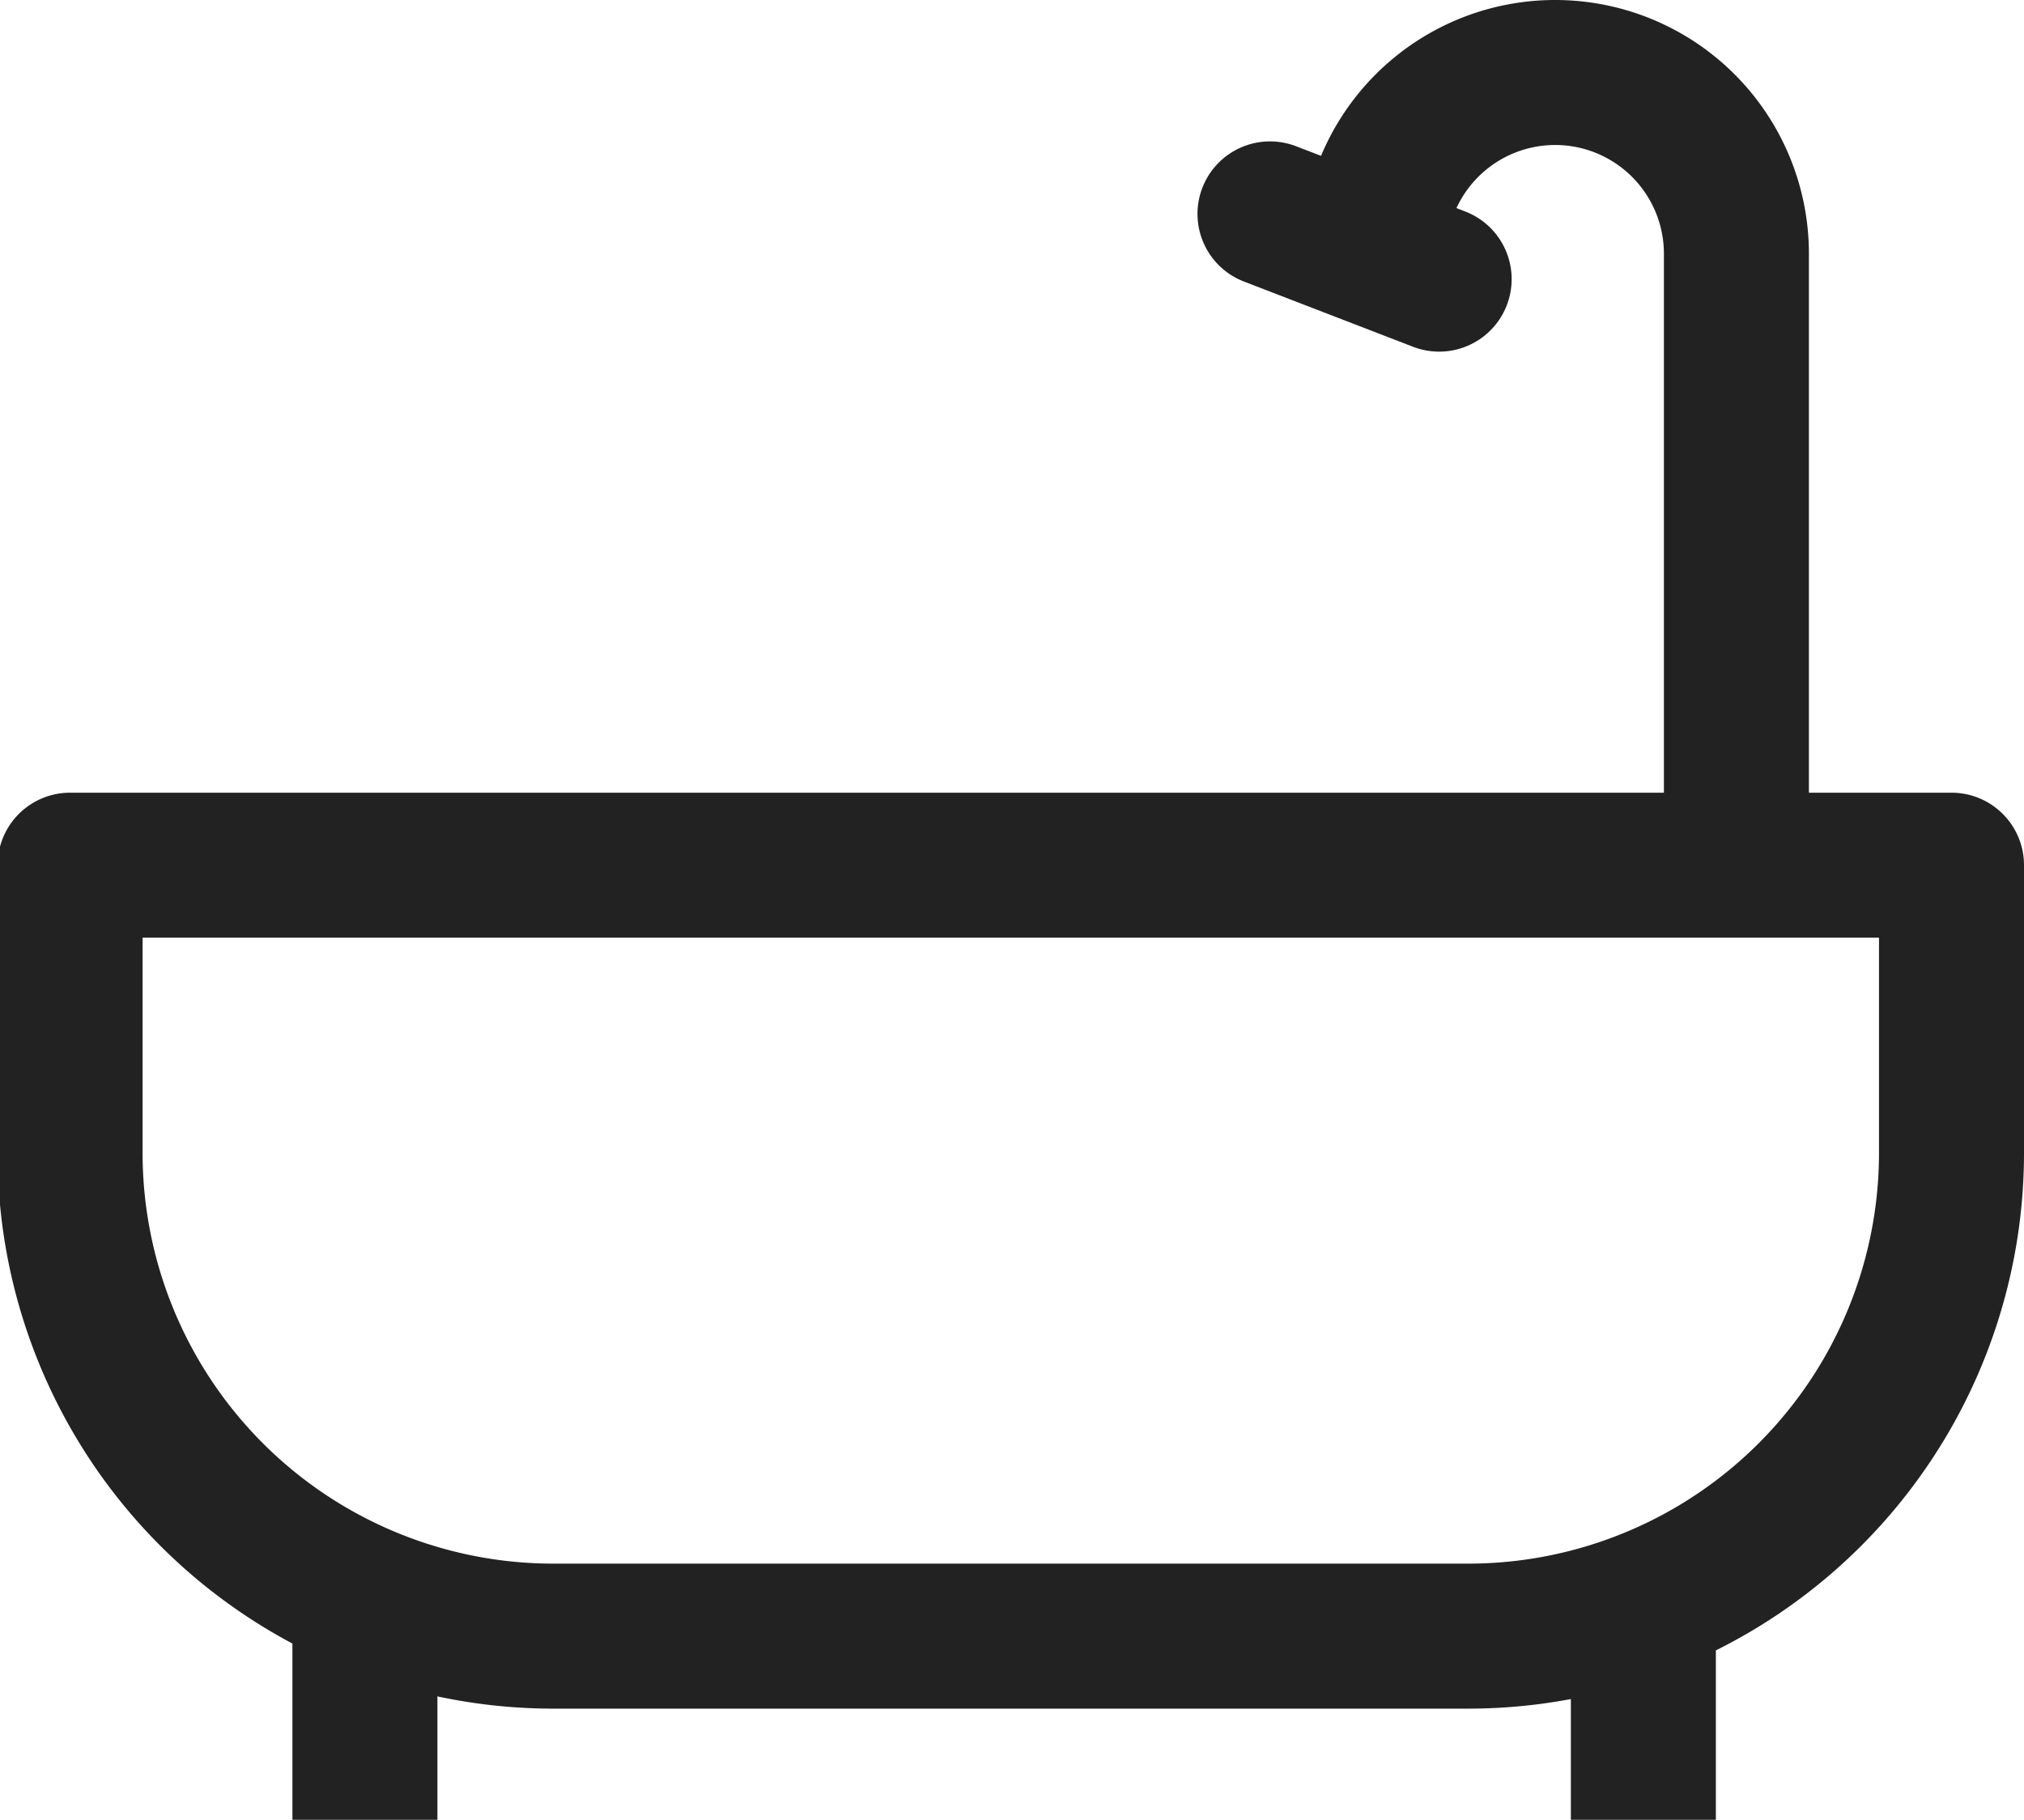 <svg xmlns="http://www.w3.org/2000/svg" viewBox="0 0 16.75 15.06"><g id="Layer_2" data-name="Layer 2"><g id="Layer_2-2" data-name="Layer 2"><path d="M.6,7.16H16.15a0,0,0,0,1,0,0V9.54a4,4,0,0,1-4,4H4.58a4,4,0,0,1-4-4V7.16A0,0,0,0,1,.6,7.16Z" fill="none" stroke="#222" stroke-linejoin="round" stroke-width="1.2"/><line x1="3.02" y1="15.06" x2="3.02" y2="13.19" fill="none" stroke="#222" stroke-linejoin="round" stroke-width="1.2"/><line x1="13.6" y1="15.06" x2="13.6" y2="13.24" fill="none" stroke="#222" stroke-linejoin="round" stroke-width="1.2"/><line x1="10.51" y1="1.77" x2="11.91" y2="2.31" fill="none" stroke="#222" stroke-linecap="round" stroke-linejoin="round" stroke-width="1.2"/><path d="M11.37,2.1v0a1.5,1.5,0,0,1,3,0V7.16" fill="none" stroke="#222" stroke-linejoin="round" stroke-width="1.2"/></g></g></svg>